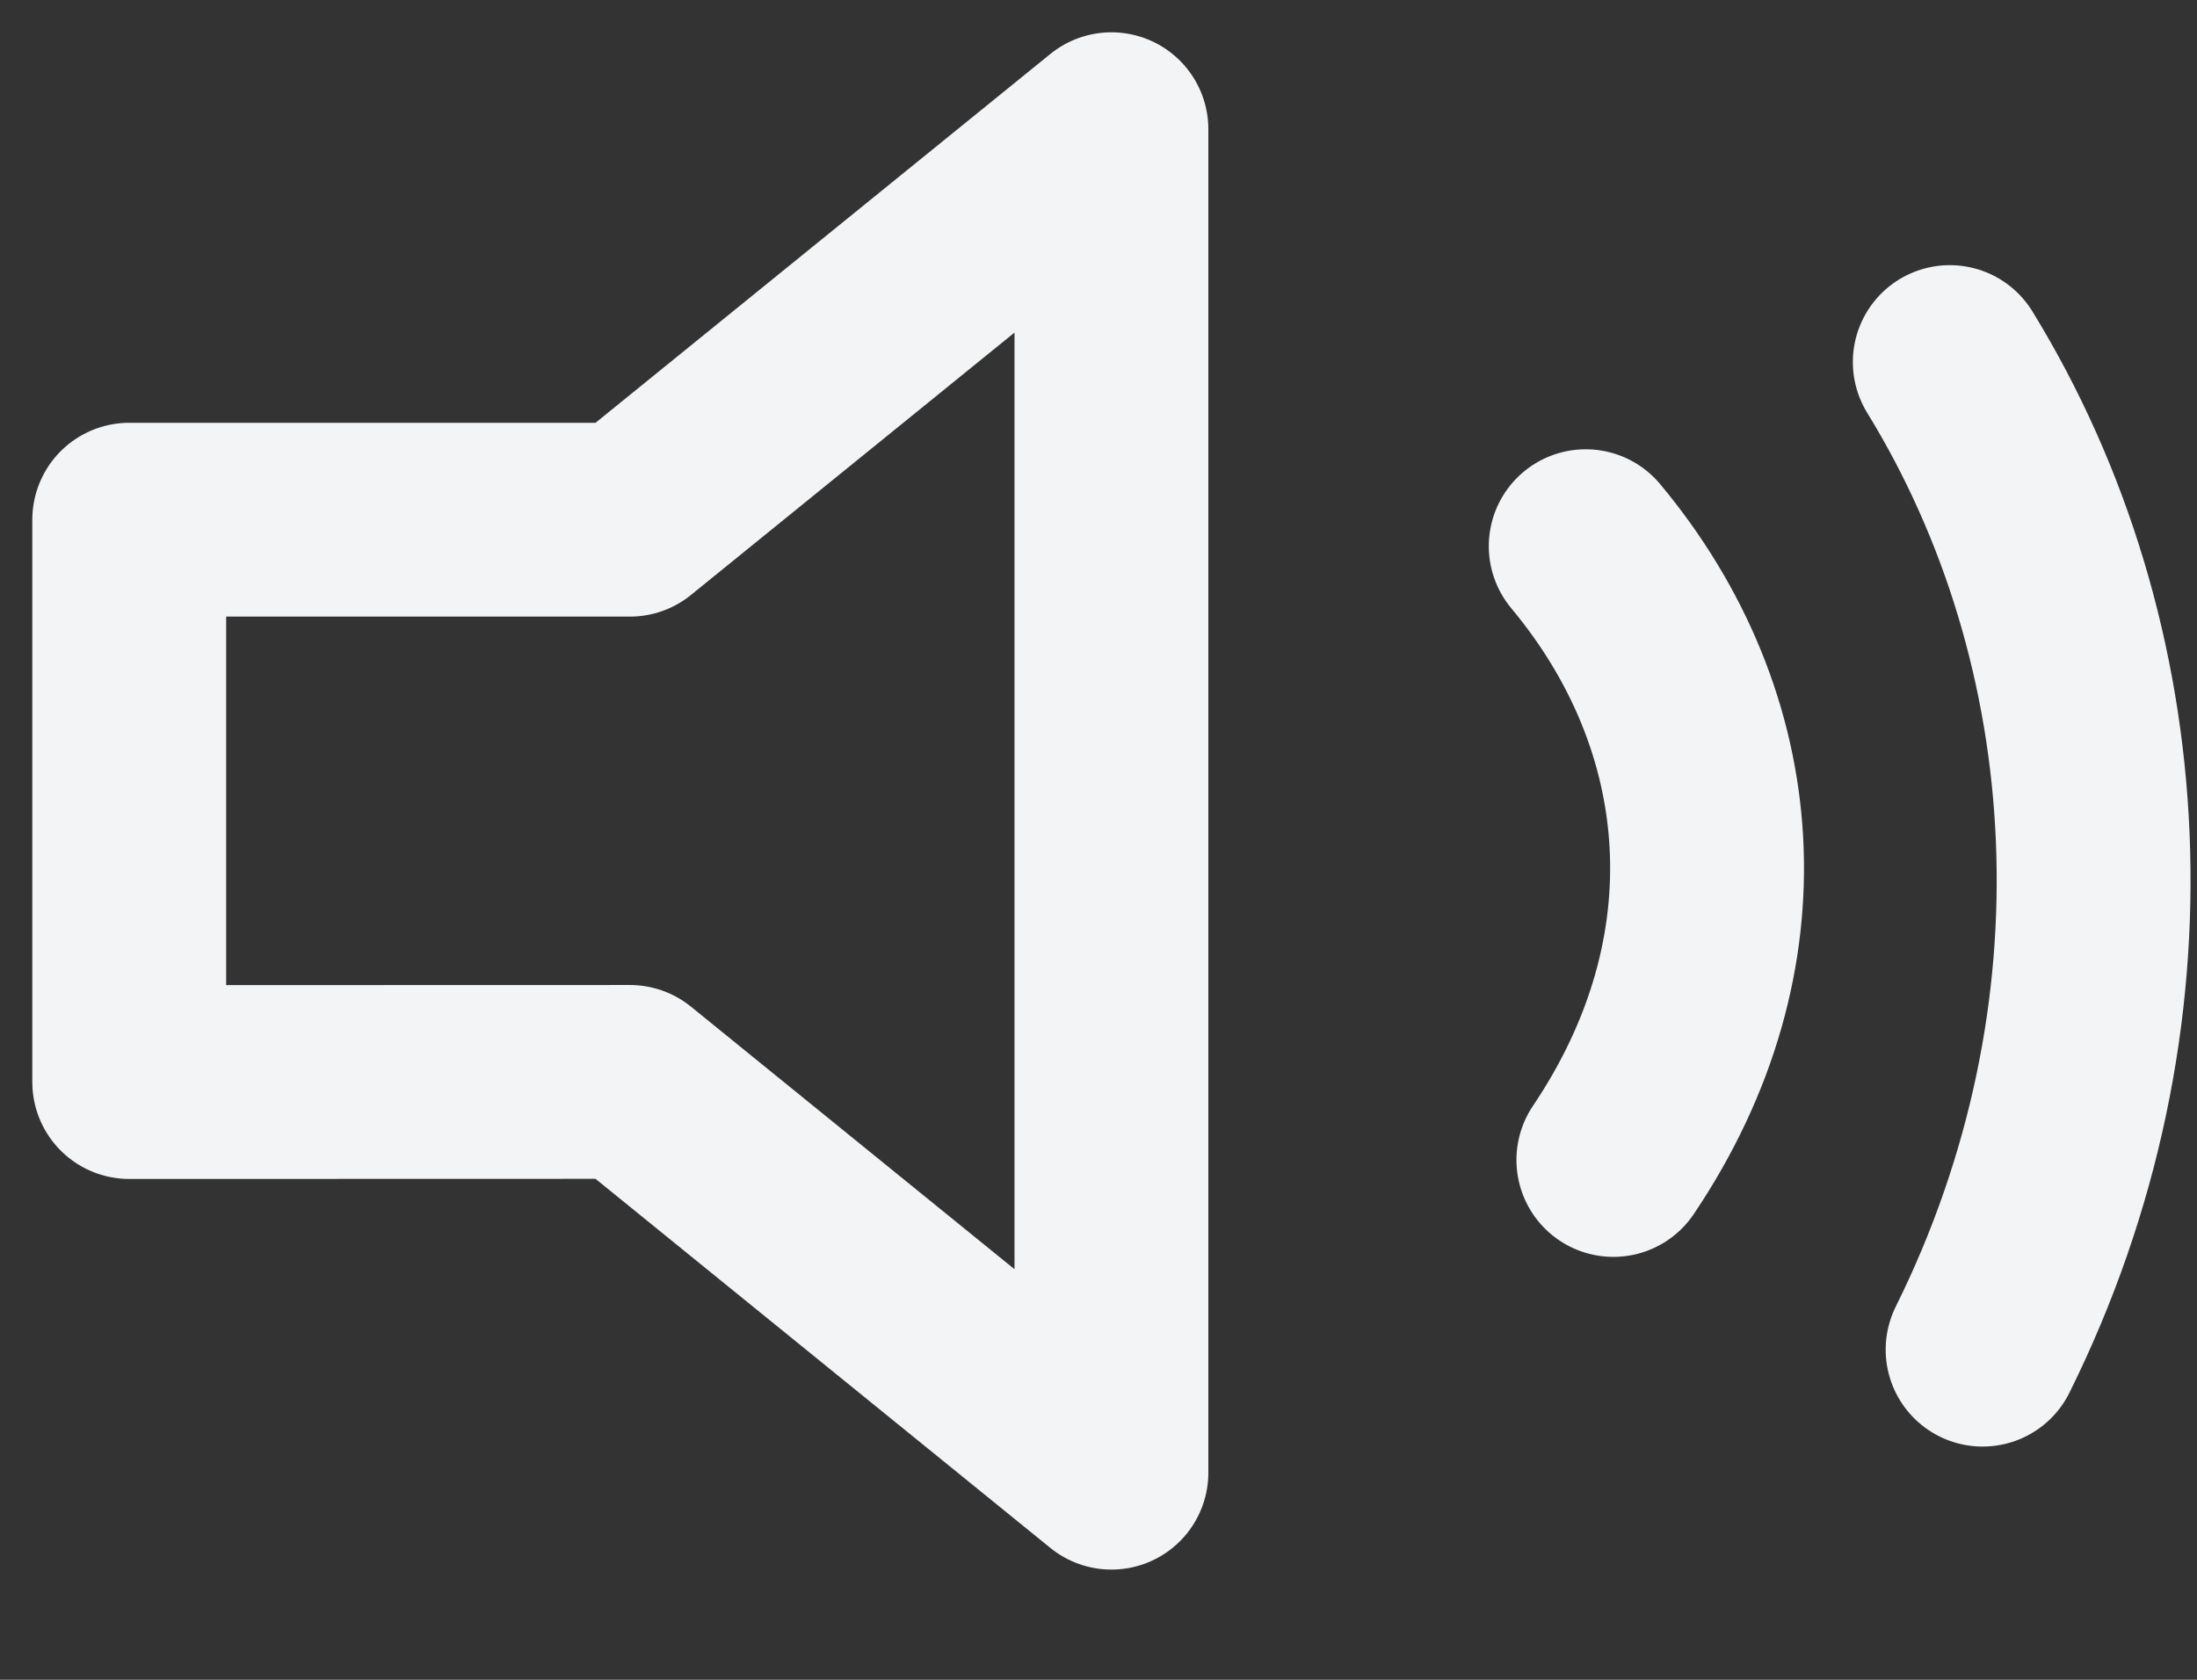 <svg width="17" height="13" viewBox="0 0 17 13" fill="none" xmlns="http://www.w3.org/2000/svg"><rect x="0" y="0" width="17" height="13" fill="#333333" stroke="none"/><path d="M15.087 2.802c1.338 2.178 1.527 5.078.254 7.643M12.27 4.227c1.129 1.353 1.288 3.155.214 4.75M8.6 1L4.874 4.022H1v4.352l3.874-.001L8.6 11.397V1z" stroke="#F2F4F6" stroke-width="1.5" stroke-linecap="round" stroke-linejoin="round"/></svg>